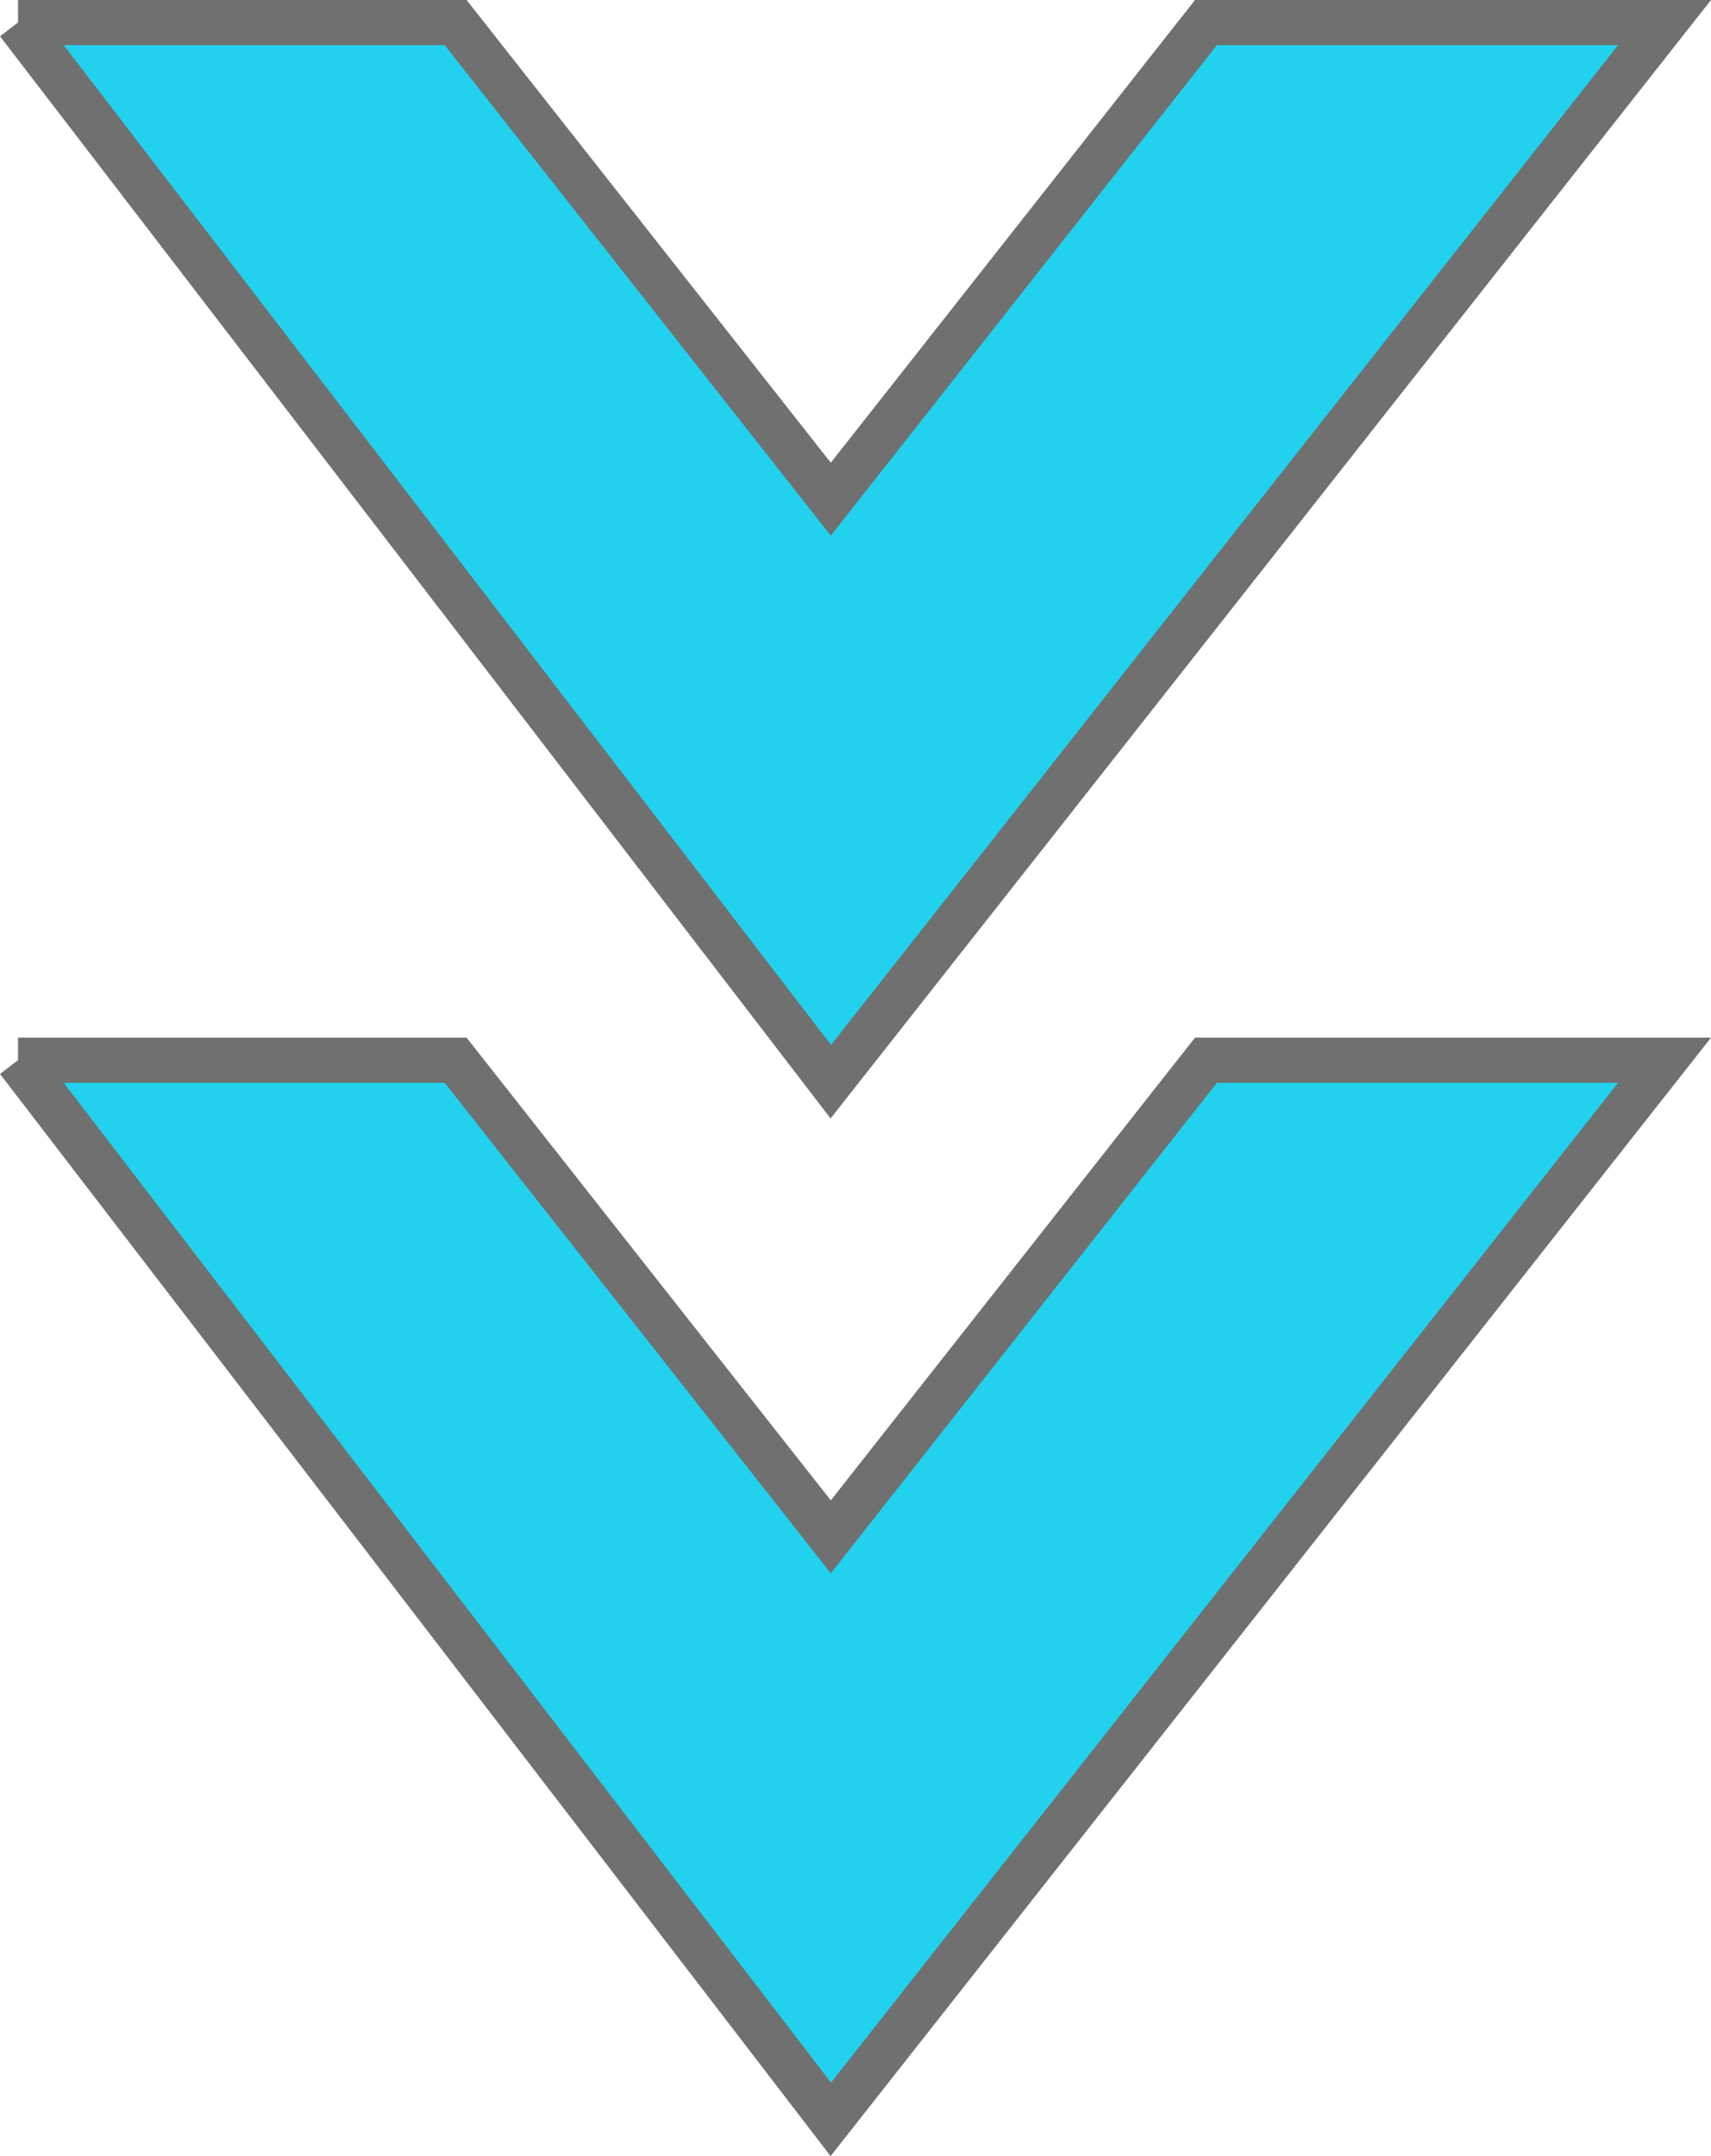 <svg xmlns="http://www.w3.org/2000/svg" width="37.927" height="47.791" viewBox="0 0 37.927 47.791">
  <g id="Group_7" data-name="Group 7" transform="translate(-905.603 -1020.428)">
    <path id="Path_2" data-name="Path 2" d="M-1299.682,15.786l18.019,23.476,18.481-23.476h-10.165l-8.316,10.564-8.316-10.564h-9.7" transform="translate(2205.682 1028.142)" fill="#22d1ee" stroke="#707070" stroke-width="1"/>
    <path id="Path_3" data-name="Path 3" d="M-1299.682,15.786l18.019,23.476,18.481-23.476h-10.165l-8.316,10.564-8.316-10.564h-9.7" transform="translate(2205.682 1005.142)" fill="#22d1ee" stroke="#707070" stroke-width="1"/>
  </g>
</svg>
